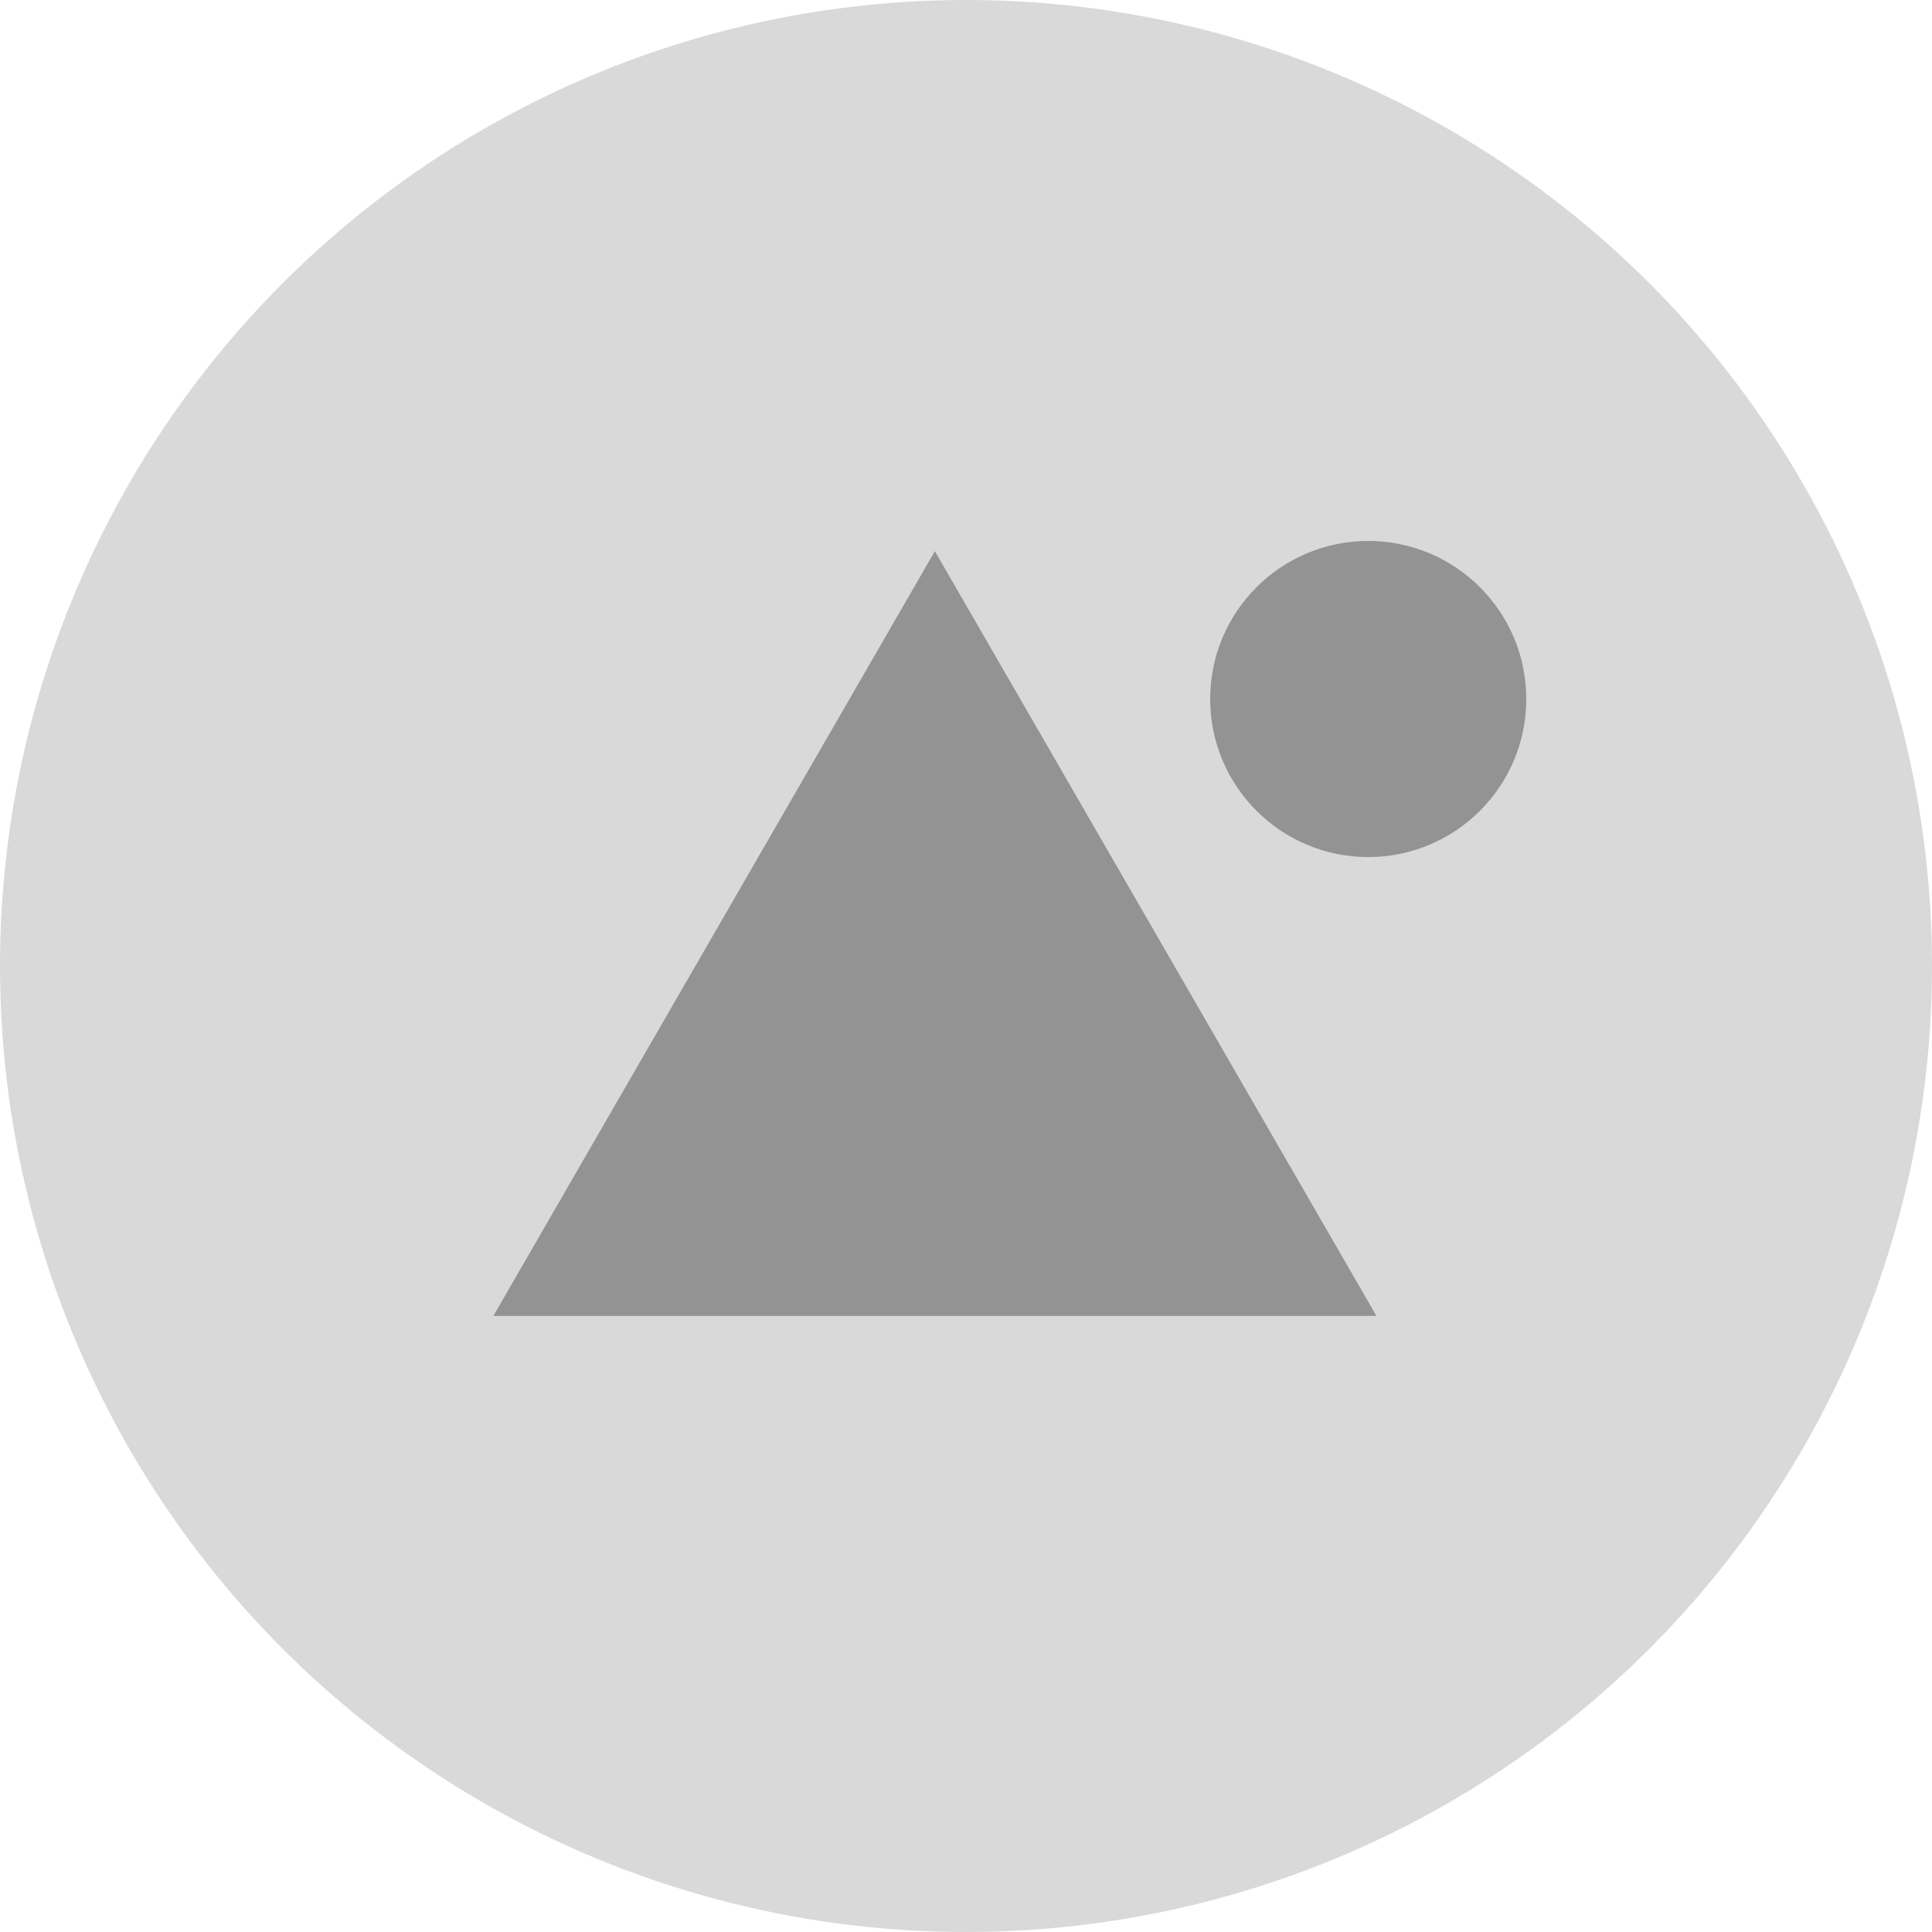 <svg width="72" height="72" viewBox="0 0 72 72" fill="none" xmlns="http://www.w3.org/2000/svg">
<circle cx="36" cy="36" r="36" fill="#D9D9D9"/>
<path d="M34.84 20.54L51.295 49.04H18.386L34.84 20.54Z" fill="#939393"/>
<ellipse cx="50.99" cy="26.05" rx="5.89" ry="5.89" fill="#939393"/>
</svg>

